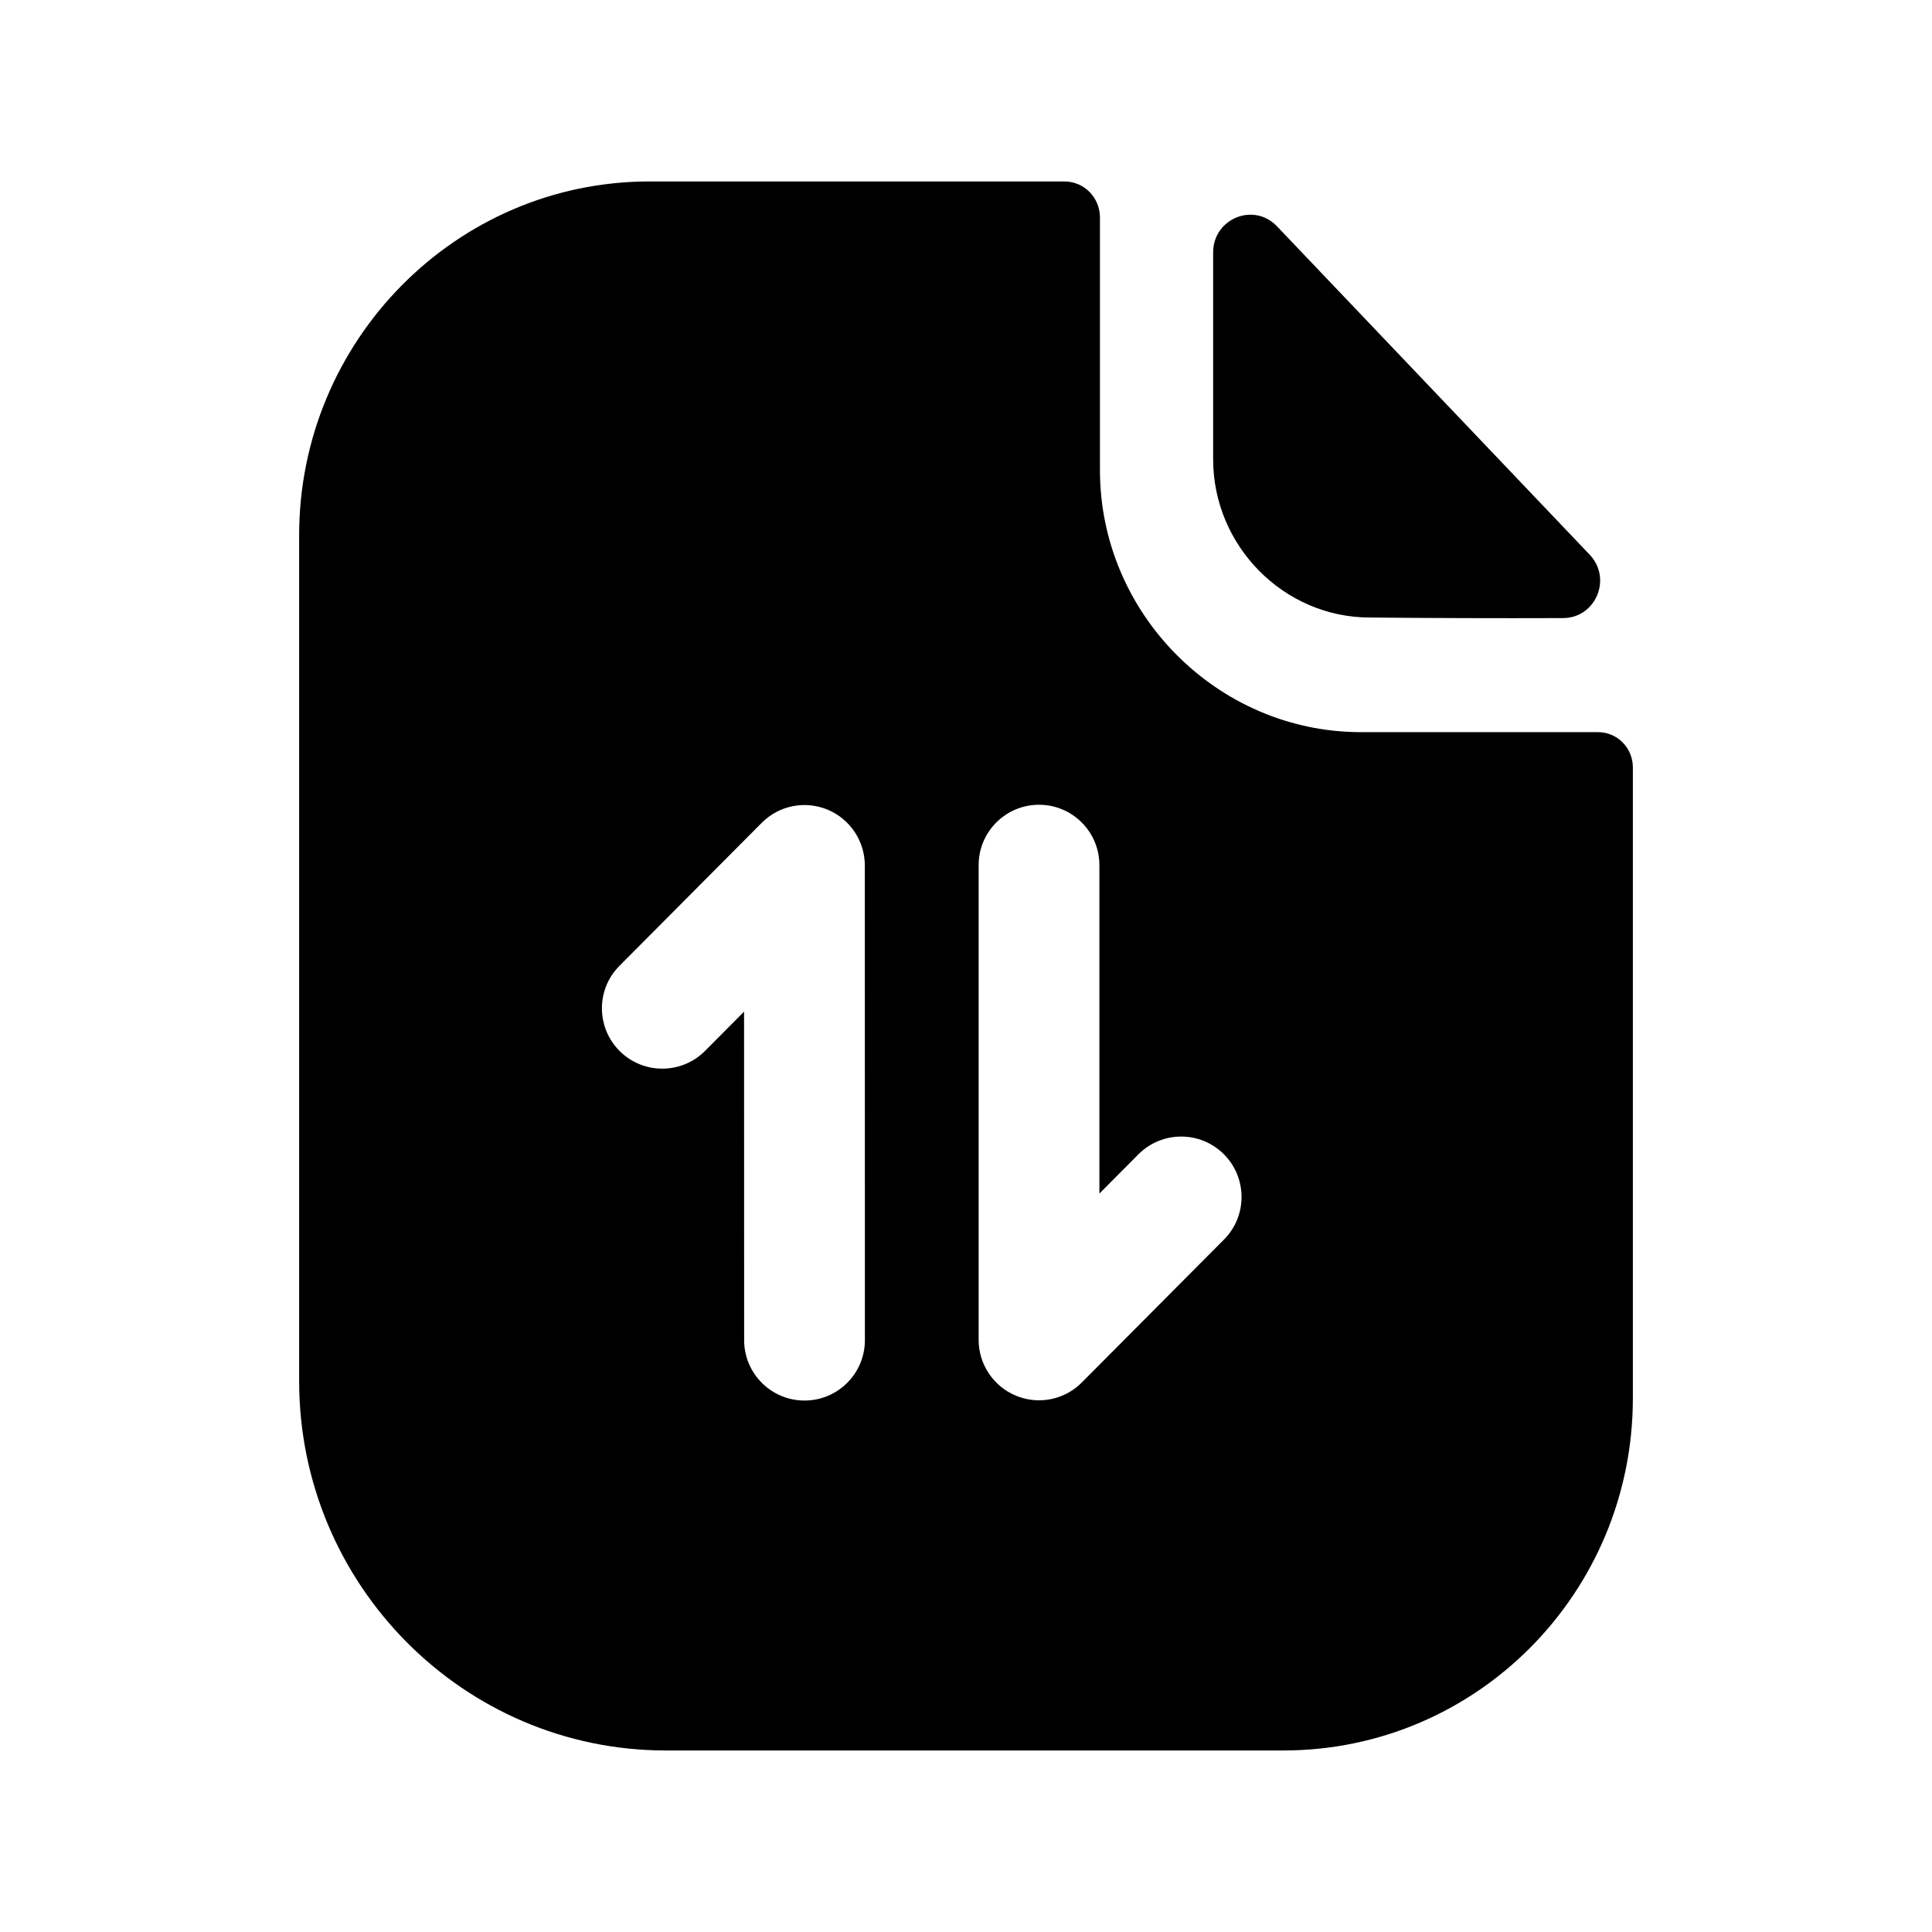 <svg width="24" height="24" viewBox="0 0 24 24" fill="none" xmlns="http://www.w3.org/2000/svg">
<path fill-rule="evenodd" clip-rule="evenodd" d="M17.016 7.671C17.689 7.678 18.624 7.681 19.417 7.678C19.823 7.677 20.029 7.187 19.748 6.891C19.239 6.357 18.53 5.612 17.818 4.864C17.103 4.113 16.385 3.359 15.863 2.811C15.574 2.508 15.07 2.716 15.07 3.136V5.705C15.07 6.783 15.949 7.671 17.016 7.671Z" fill="black"/>
<path fill-rule="evenodd" clip-rule="evenodd" d="M15.205 15.398L13.439 17.173C13.296 17.318 13.102 17.395 12.907 17.395C12.81 17.395 12.714 17.376 12.621 17.338C12.341 17.222 12.157 16.948 12.157 16.645V10.747C12.157 10.333 12.493 9.997 12.907 9.997C13.321 9.997 13.657 10.333 13.657 10.747V14.827L14.141 14.34C14.434 14.046 14.908 14.045 15.202 14.337C15.495 14.629 15.497 15.105 15.205 15.398ZM9.994 17.398C9.58 17.398 9.244 17.062 9.244 16.648L9.243 12.567L8.759 13.054C8.467 13.348 7.992 13.349 7.698 13.057C7.405 12.765 7.403 12.29 7.696 11.997L9.462 10.222C9.677 10.005 9.999 9.942 10.279 10.057C10.559 10.173 10.743 10.447 10.743 10.751L10.744 16.648C10.744 17.062 10.408 17.398 9.994 17.398ZM19.85 9.095H16.887C15.122 9.085 13.664 7.623 13.664 5.84V2.702C13.664 2.458 13.472 2.254 13.221 2.254H8.068C5.665 2.254 3.716 4.232 3.716 6.649V17.155C3.716 19.689 5.762 21.745 8.271 21.745H15.942C18.344 21.745 20.284 19.786 20.284 17.369V9.534C20.284 9.29 20.091 9.095 19.85 9.095Z" fill="black"/>
</svg>